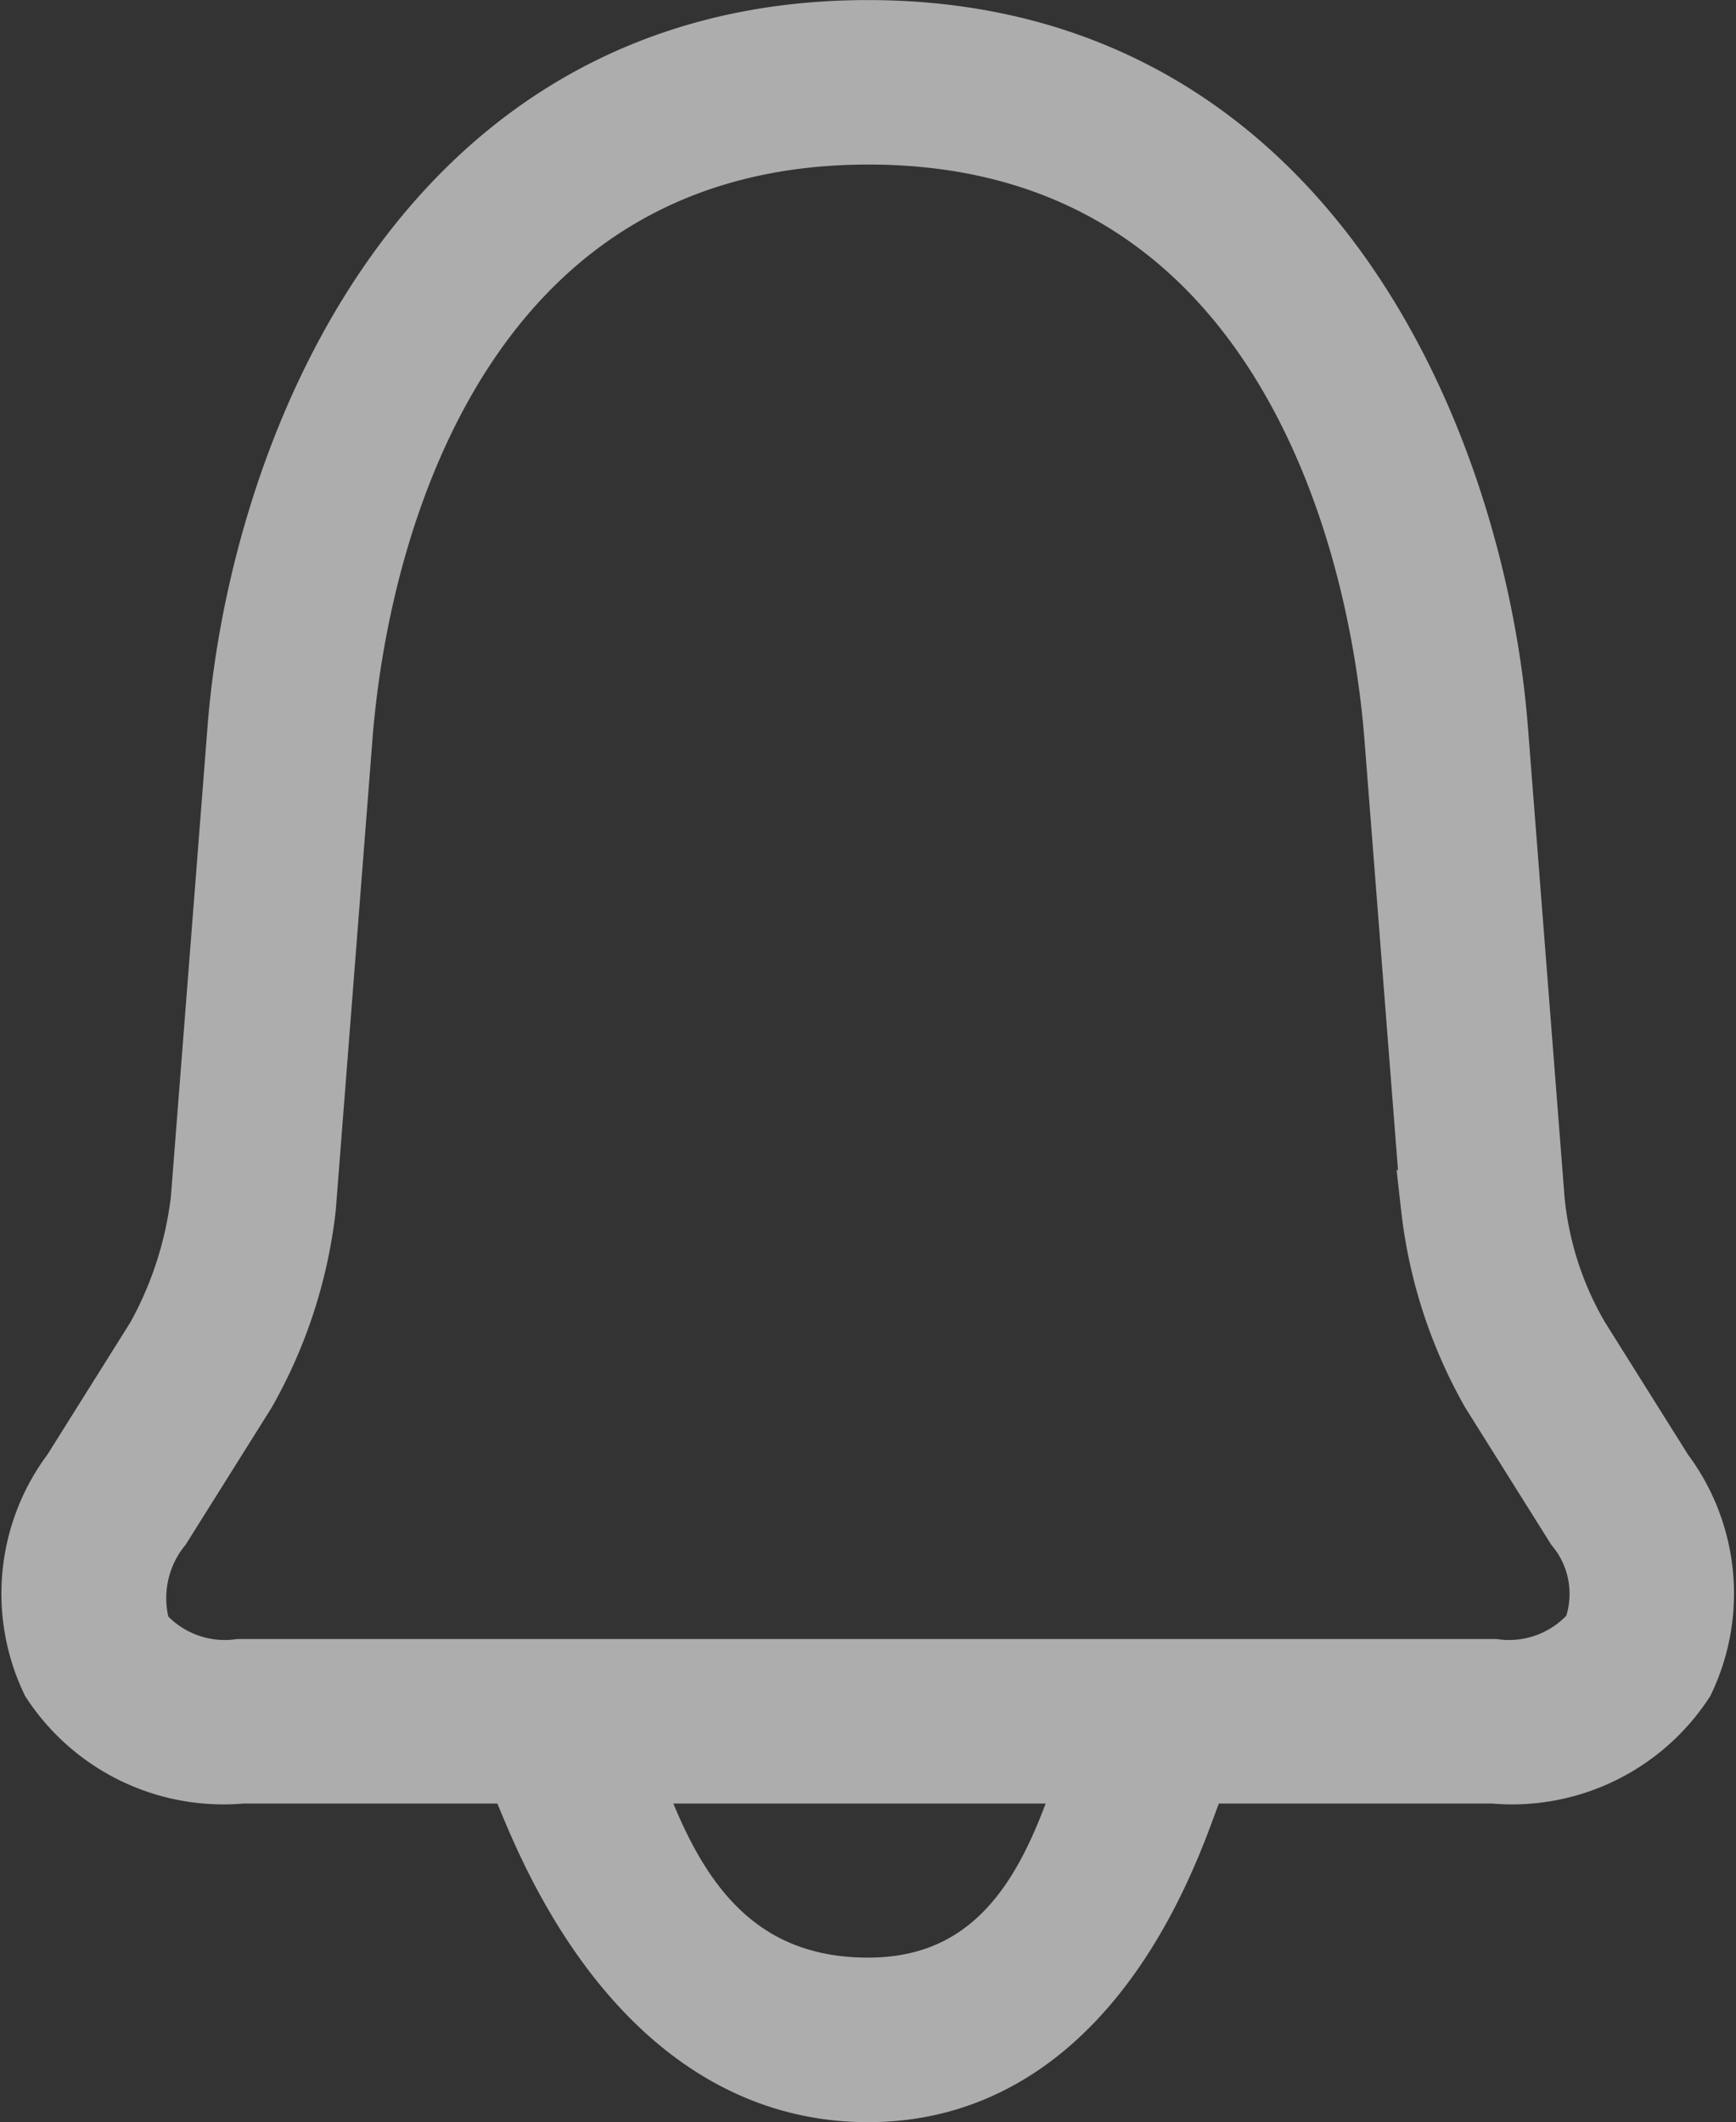 <svg xmlns="http://www.w3.org/2000/svg" width="23.638" height="28.888" viewBox="0 0 23.638 28.888"><rect x="0" y="0" width="23.638" height="28.888" fill="#333333" stroke="none"/><g transform="translate(0.52 0.5)" opacity="0.596"><path d="M36.087,24.584,34.94,22.756a4.676,4.676,0,0,1-.62-1.921l-.5-6.414c-.279-3.564-2.4-9.42-8.49-9.42s-8.211,5.857-8.49,9.42l-.5,6.414a5.186,5.186,0,0,1-.62,1.921l-1.147,1.828a2.672,2.672,0,0,0-.279,2.758,2.708,2.708,0,0,0,2.51,1.209H33.856a2.708,2.708,0,0,0,2.51-1.209A2.672,2.672,0,0,0,36.087,24.584Zm-.806,2.169a1.585,1.585,0,0,1-1.425.558H16.782a1.585,1.585,0,0,1-1.425-.558,1.632,1.632,0,0,1,.279-1.518l1.147-1.828a6.484,6.484,0,0,0,.806-2.479l.5-6.414c.248-3.13,1.8-8.274,7.251-8.274s7,5.144,7.251,8.274l.5,6.414a6.484,6.484,0,0,0,.806,2.479l1.147,1.828A1.519,1.519,0,0,1,35.281,26.753Zm-5.609,2.058c-.155.279-1.146,4.077-4.337,4.077-3.227,0-4.455-3.8-4.61-4.077a.611.611,0,1,1,1.054-.62c.434.713.843,3.457,3.556,3.457,2.537,0,2.881-2.745,3.284-3.457a.6.6,0,0,1,.837-.217A.583.583,0,0,1,29.672,28.811Z" transform="translate(-14.035 -5)" fill="#fff" stroke="#fff" stroke-width="1"/></g></svg>